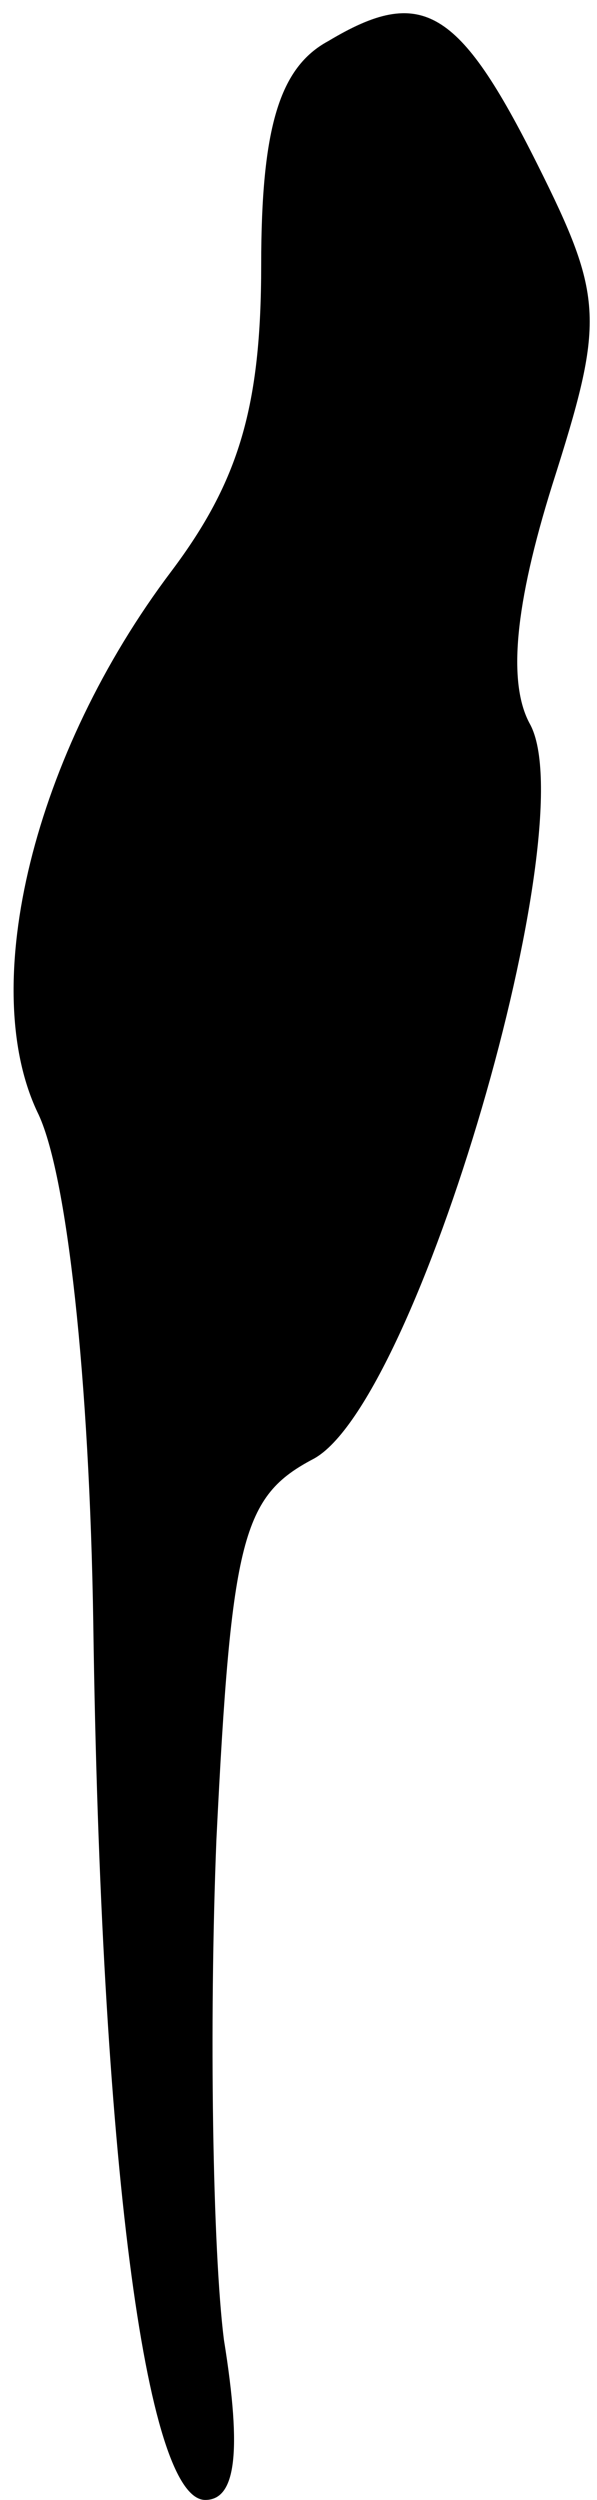 <?xml version="1.0" standalone="no"?>
<!DOCTYPE svg PUBLIC "-//W3C//DTD SVG 20010904//EN"
 "http://www.w3.org/TR/2001/REC-SVG-20010904/DTD/svg10.dtd">
<svg version="1.0" xmlns="http://www.w3.org/2000/svg"
 width="16pt" height="67pt" viewBox="0 0 16 67"
 preserveAspectRatio="xMidYMid meet">
<g transform="translate(0,67) scale(0.1,-0.1)"
fill="#000000" stroke="none">
<path fill="#000000" stroke="none" d="M88 659 c-13 -7 -18 -23 -18 -60 0 -38
-6 -58 -24 -82 -37 -49 -52 -111 -36 -145 8 -16 14 -72 15 -137 2 -143 14
-235 30 -235 8 0 10 12 5 43 -3 24 -4 84 -2 134 4 81 7 92 26 102 28 15 73
170 58 197 -6 11 -4 32 6 64 14 44 14 50 -4 86 -21 42 -31 48 -56 33z"/>
</g>
</svg>
